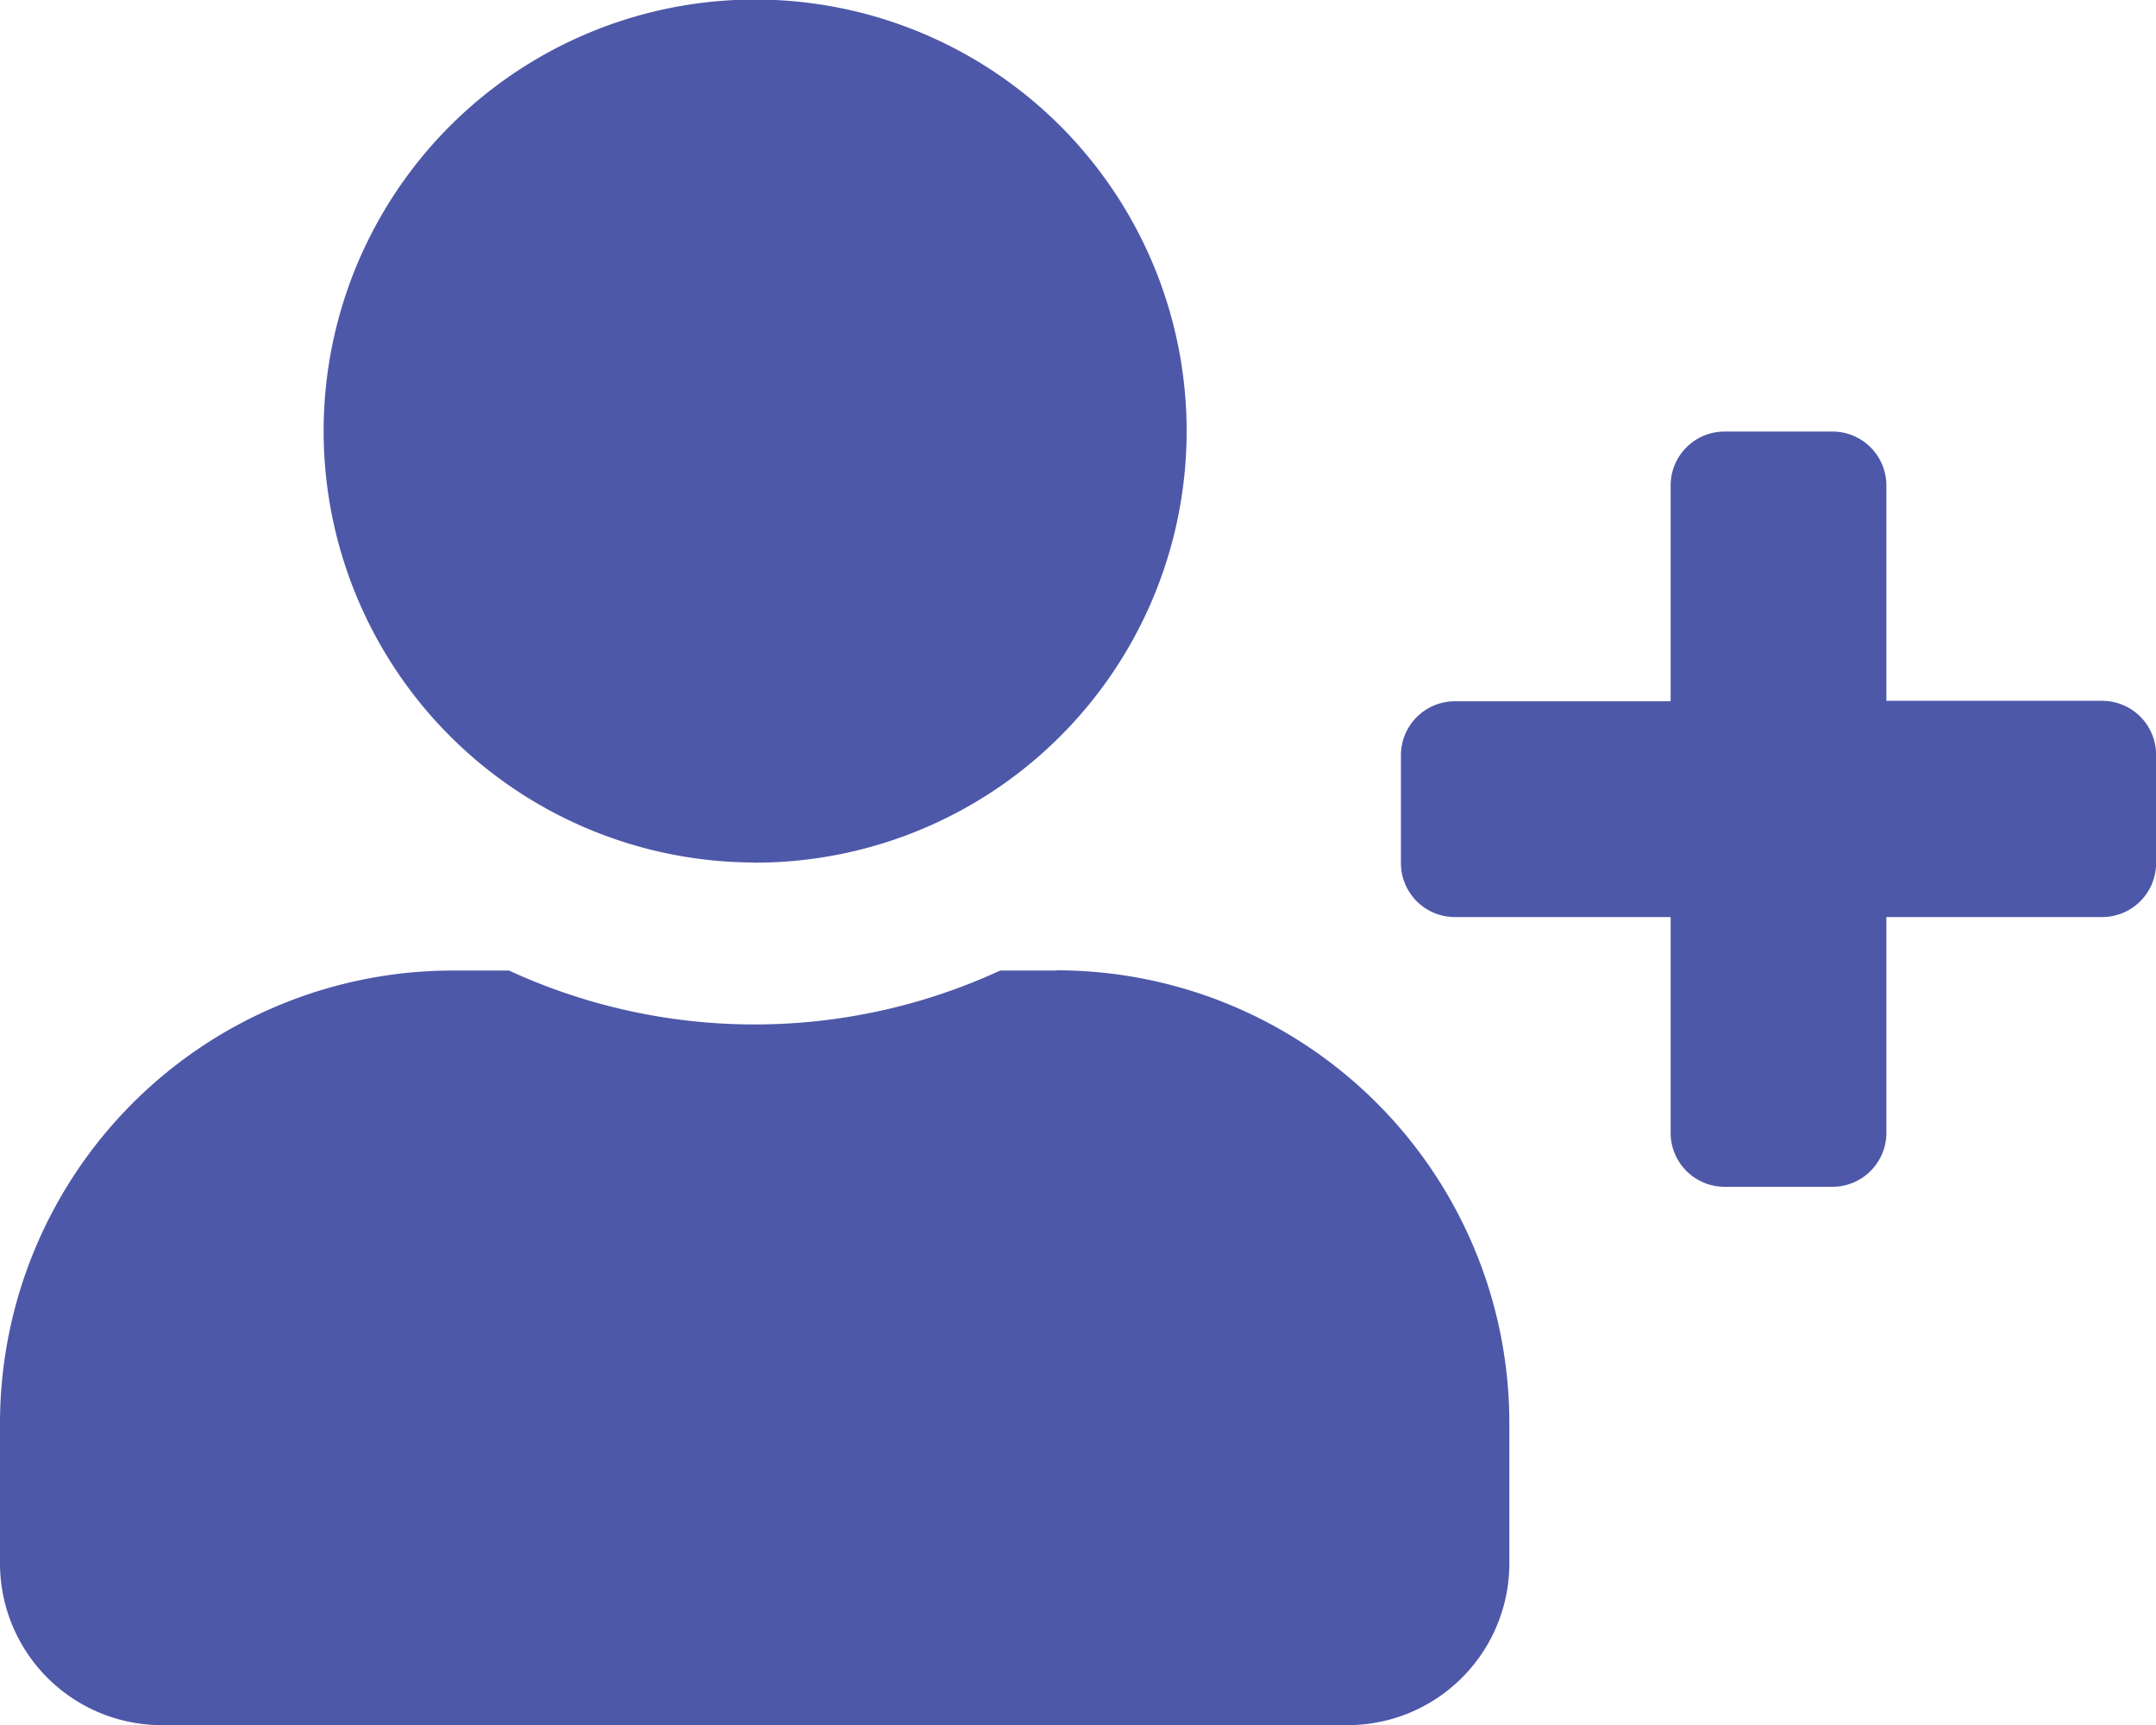 <svg xmlns="http://www.w3.org/2000/svg" width="27.98" height="22.384" viewBox="0 0 27.98 22.384">
  <path id="Icon_awesome-user-plus" data-name="Icon awesome-user-plus" d="M27.281,9.094h-2.8V6.3a.7.7,0,0,0-.7-.7h-1.4a.7.7,0,0,0-.7.7v2.8h-2.8a.7.7,0,0,0-.7.7v1.4a.7.7,0,0,0,.7.7h2.8v2.8a.7.7,0,0,0,.7.7h1.4a.7.7,0,0,0,.7-.7v-2.8h2.8a.7.7,0,0,0,.7-.7v-1.4A.7.7,0,0,0,27.281,9.094Zm-17.488,2.1A5.6,5.6,0,1,0,4.2,5.6,5.6,5.6,0,0,0,9.793,11.192Zm3.917,1.4h-.73a7.61,7.61,0,0,1-6.374,0h-.73A5.877,5.877,0,0,0,0,18.467v1.819a2.1,2.1,0,0,0,2.1,2.1H17.488a2.1,2.1,0,0,0,2.1-2.1V18.467A5.877,5.877,0,0,0,13.71,12.591Z" fill="#4e58a9"/>
</svg>
